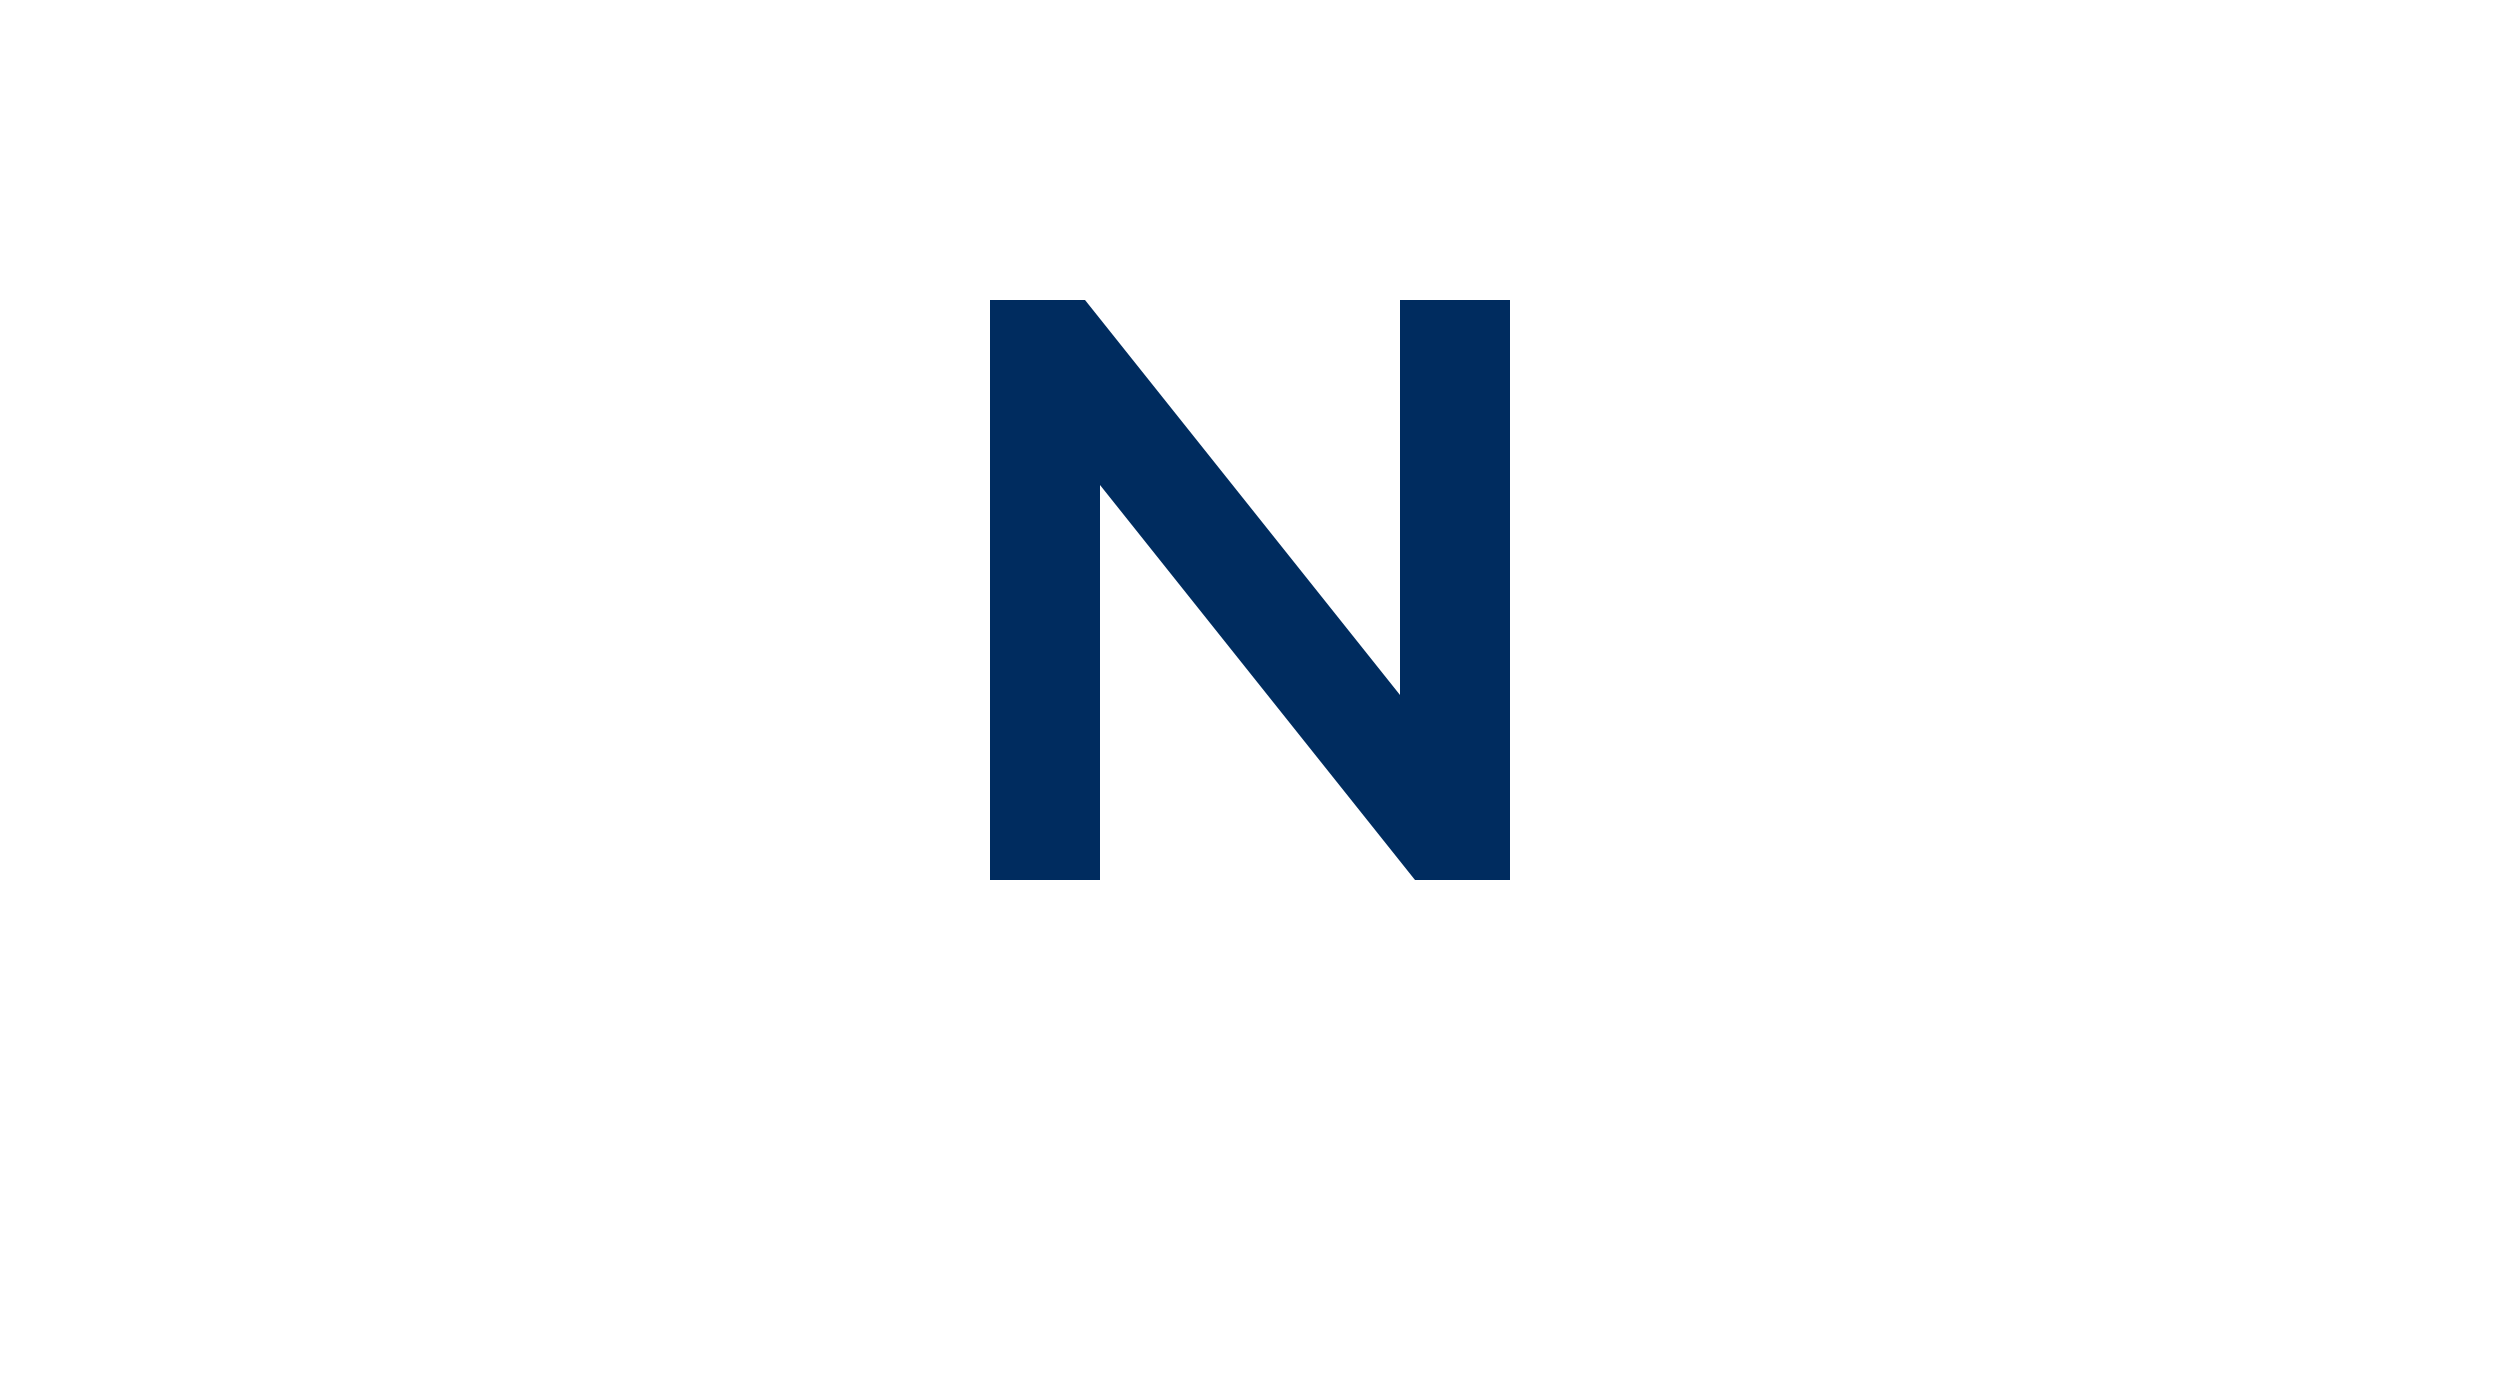 <?xml version="1.0" standalone="no"?><!DOCTYPE svg PUBLIC "-//W3C//DTD SVG 1.1//EN" "http://www.w3.org/Graphics/SVG/1.1/DTD/svg11.dtd"><svg xmlns="http://www.w3.org/2000/svg" version="1.1" width="50px" height="27.9px" viewBox="0 -4 50 27.9" style="top:-4px"><desc>N</desc><defs/><g id="Polygon127517"><path d="m19.8 2h1.9L28 9.9V2h2.2v11.6h-1.9L22 5.7v7.9h-2.2V2z" stroke="none" fill="#002c5f"/></g></svg>